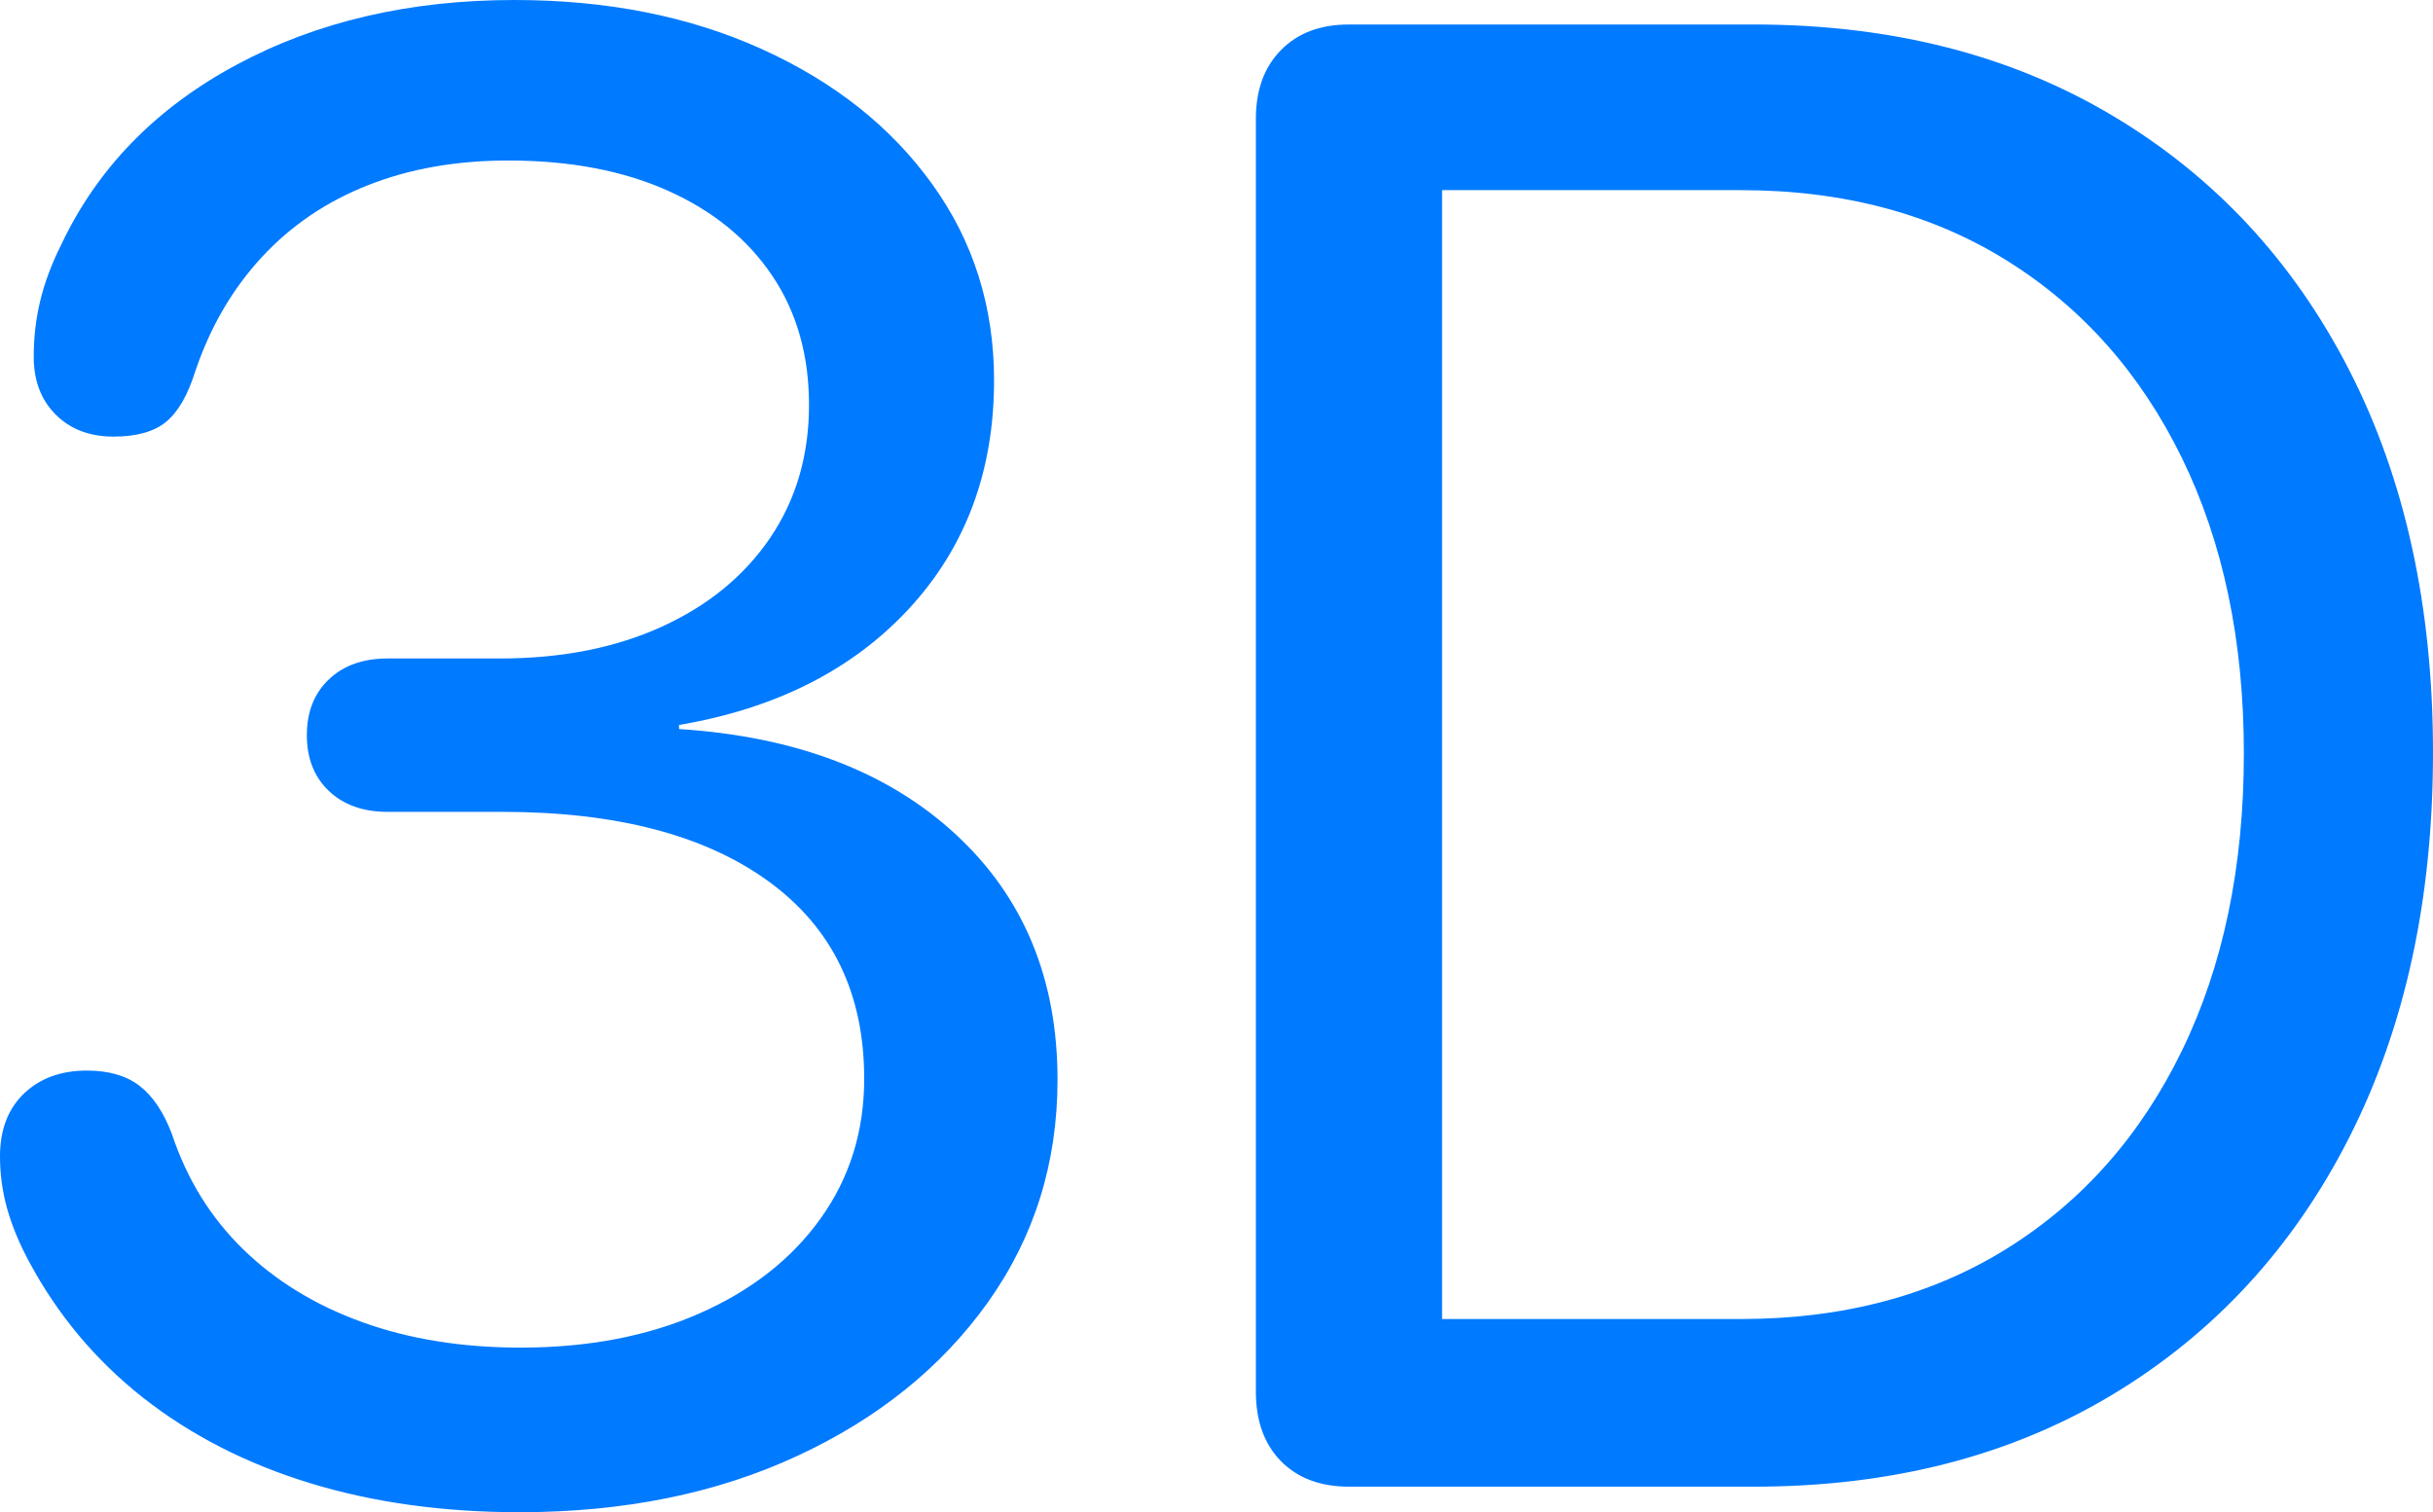 <?xml version="1.0" encoding="UTF-8"?>
<!--Generator: Apple Native CoreSVG 175.5-->
<!DOCTYPE svg
PUBLIC "-//W3C//DTD SVG 1.1//EN"
       "http://www.w3.org/Graphics/SVG/1.1/DTD/svg11.dtd">
<svg version="1.1" xmlns="http://www.w3.org/2000/svg" xmlns:xlink="http://www.w3.org/1999/xlink" width="23.232" height="14.443">
 <g>
  <rect height="14.443" opacity="0" width="23.232" x="0" y="0"/>
  <path d="M4.961 14.443Q6.455 14.443 7.612 13.906Q8.77 13.369 9.434 12.437Q10.098 11.504 10.098 10.312Q10.098 8.867 9.126 7.969Q8.154 7.07 6.484 6.963L6.484 6.924Q7.871 6.689 8.682 5.811Q9.492 4.932 9.492 3.633Q9.492 2.578 8.901 1.758Q8.311 0.938 7.275 0.469Q6.24 0 4.912 0Q3.408 0 2.256 0.62Q1.104 1.24 0.586 2.334Q0.449 2.607 0.386 2.866Q0.322 3.125 0.322 3.408Q0.322 3.75 0.532 3.96Q0.742 4.17 1.084 4.17Q1.416 4.17 1.587 4.028Q1.758 3.887 1.865 3.545Q2.08 2.91 2.5 2.456Q2.92 2.002 3.516 1.768Q4.111 1.533 4.854 1.533Q5.732 1.533 6.377 1.821Q7.021 2.109 7.373 2.632Q7.725 3.154 7.725 3.867Q7.725 4.59 7.354 5.137Q6.982 5.684 6.318 5.986Q5.654 6.289 4.775 6.289L3.701 6.289Q3.35 6.289 3.14 6.489Q2.93 6.689 2.93 7.021Q2.93 7.354 3.14 7.554Q3.35 7.754 3.701 7.754L4.795 7.754Q6.426 7.754 7.339 8.418Q8.252 9.082 8.252 10.303Q8.252 11.055 7.837 11.636Q7.422 12.217 6.68 12.544Q5.938 12.871 4.971 12.871Q4.131 12.871 3.457 12.627Q2.783 12.383 2.319 11.929Q1.855 11.475 1.641 10.83Q1.523 10.518 1.333 10.371Q1.143 10.225 0.83 10.225Q0.459 10.225 0.229 10.444Q0 10.664 0 11.045Q0 11.299 0.068 11.543Q0.137 11.787 0.273 12.041Q0.684 12.812 1.367 13.35Q2.051 13.887 2.959 14.165Q3.867 14.443 4.961 14.443ZM12.881 14.199L16.748 14.199Q18.711 14.199 20.171 13.32Q21.631 12.441 22.432 10.864Q23.232 9.287 23.232 7.188Q23.232 5.098 22.432 3.535Q21.631 1.973 20.171 1.104Q18.711 0.234 16.748 0.234L12.881 0.234Q12.471 0.234 12.231 0.479Q11.992 0.723 11.992 1.133L11.992 13.291Q11.992 13.711 12.231 13.955Q12.471 14.199 12.881 14.199ZM13.77 12.598L13.77 1.816L16.621 1.816Q18.086 1.816 19.165 2.49Q20.244 3.164 20.835 4.375Q21.426 5.586 21.426 7.197Q21.426 8.818 20.835 10.034Q20.244 11.25 19.165 11.924Q18.086 12.598 16.621 12.598Z" fill="#007aff"/>
 </g>
</svg>
